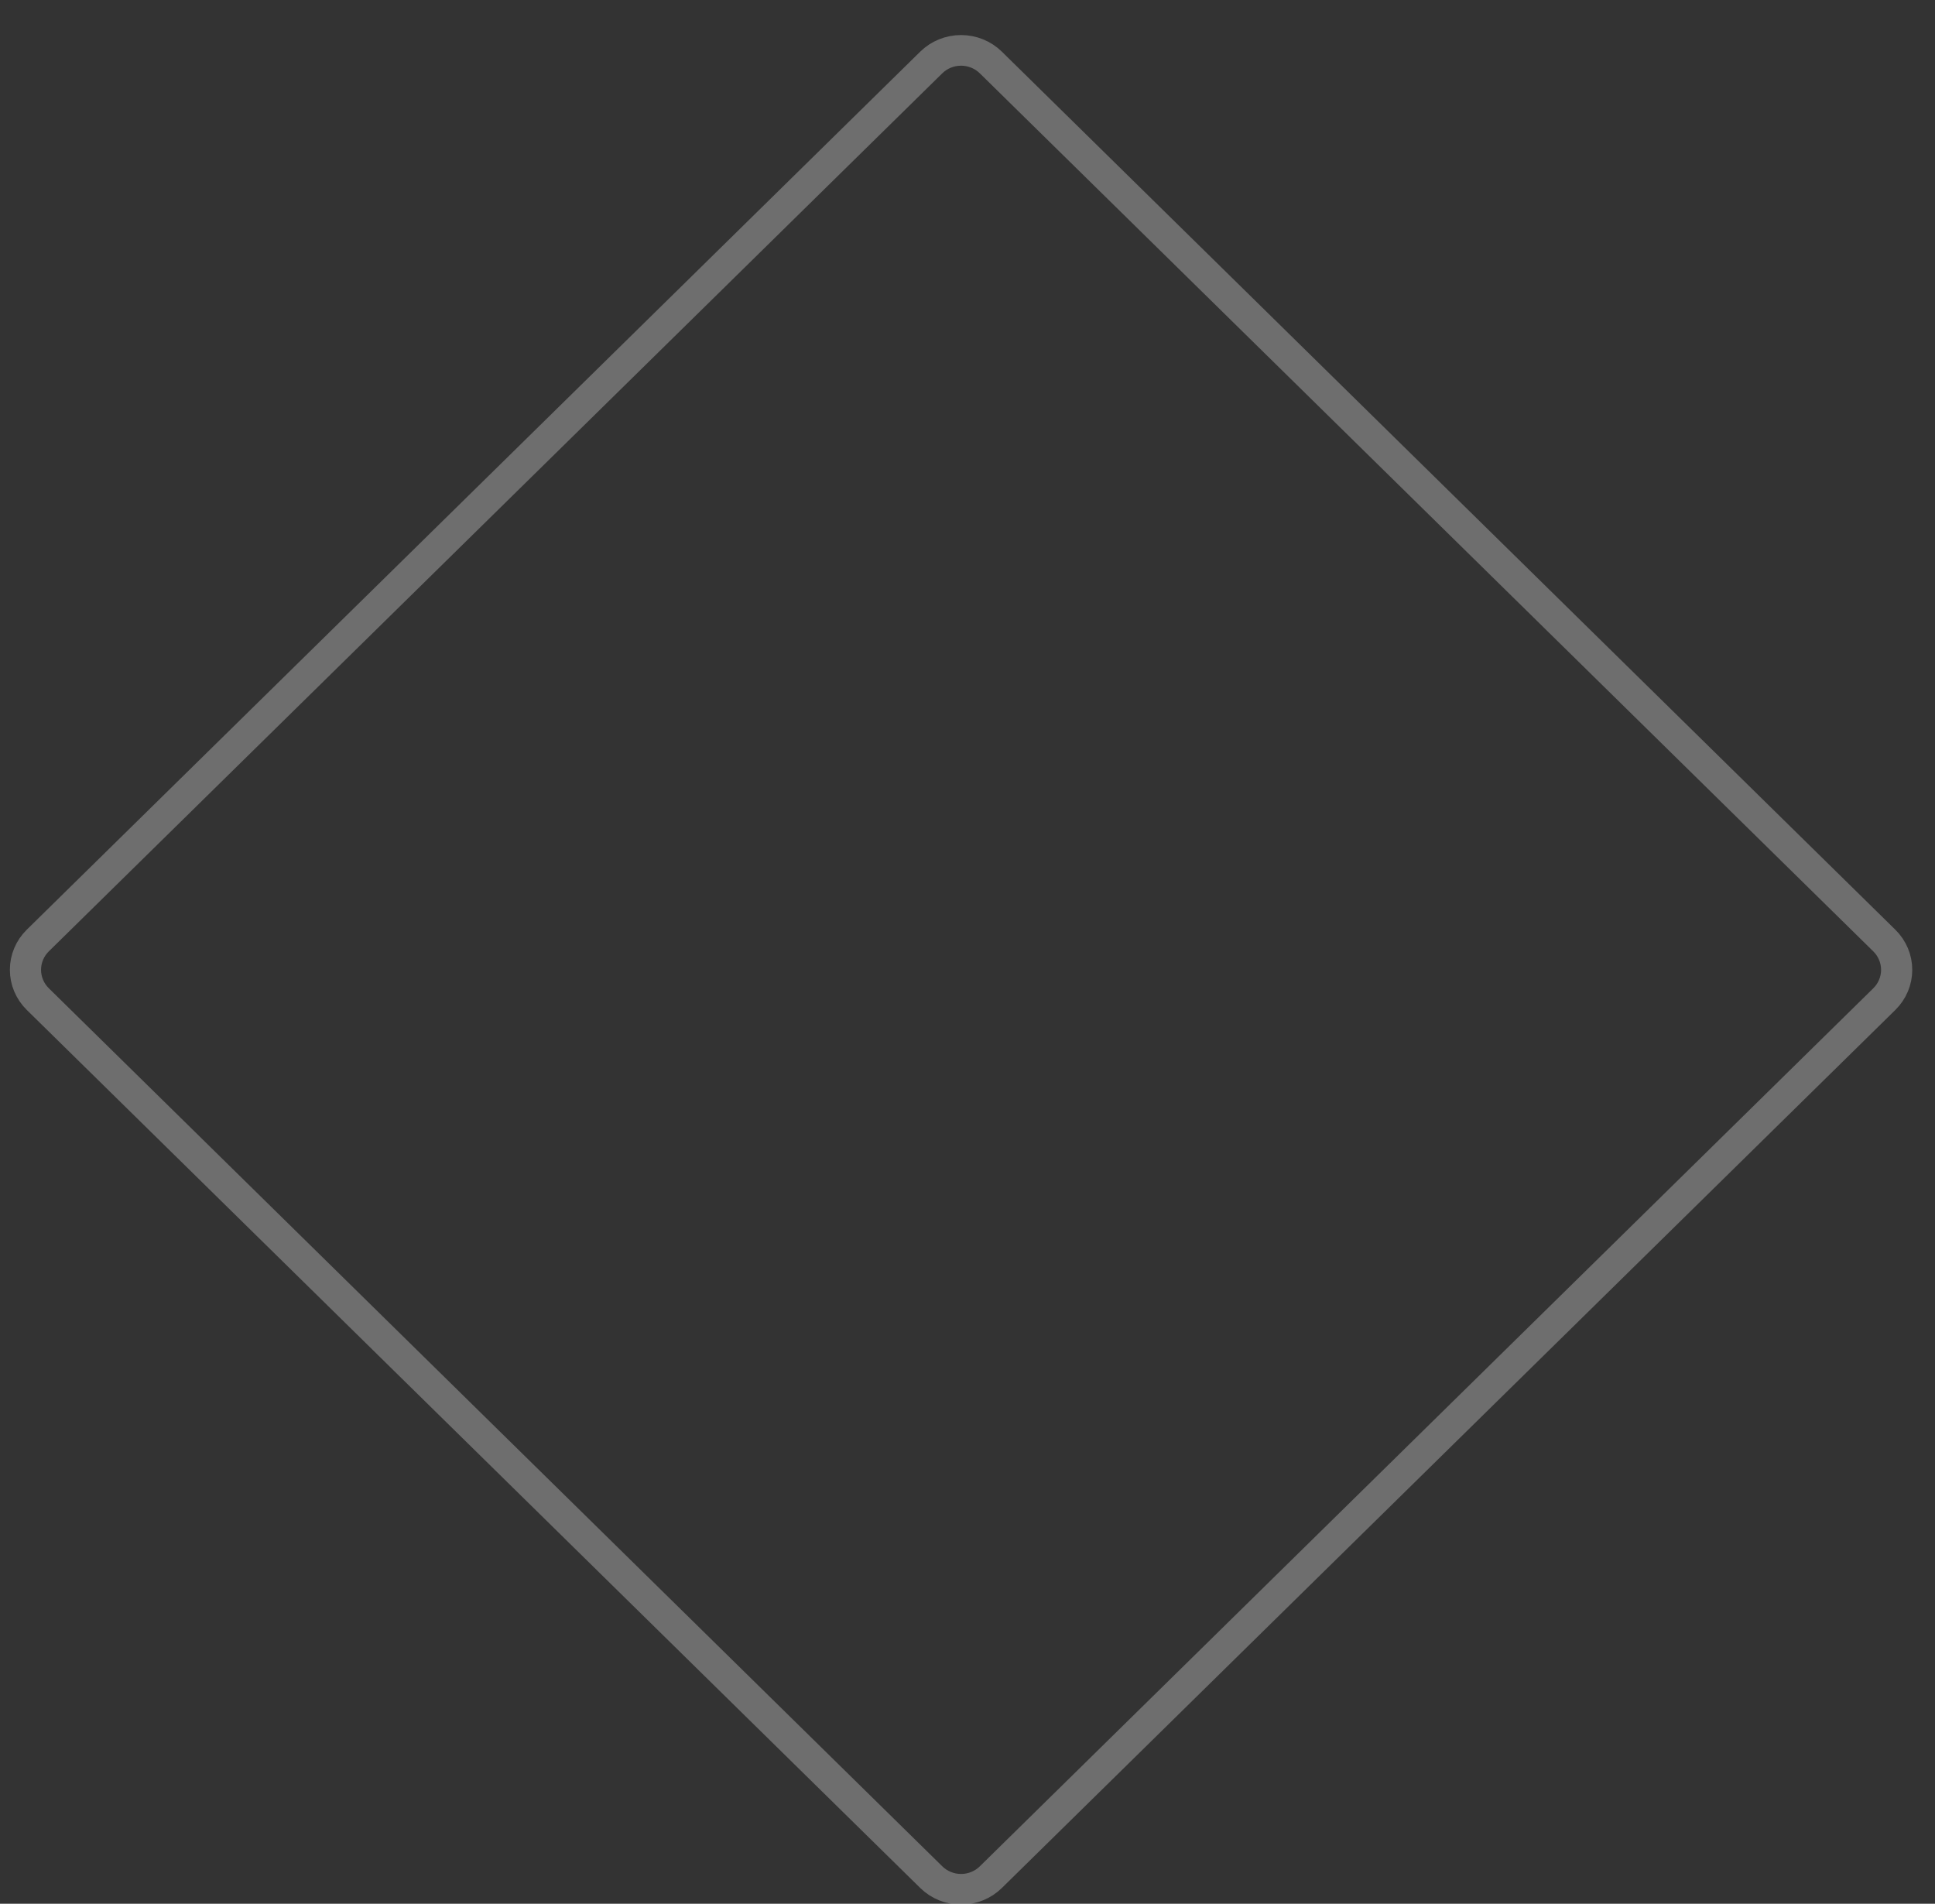 <?xml version="1.0" encoding="UTF-8" standalone="no"?>
<!DOCTYPE svg PUBLIC "-//W3C//DTD SVG 1.1//EN" "http://www.w3.org/Graphics/SVG/1.1/DTD/svg11.dtd">
<svg width="100%" height="100%" viewBox="0 0 62 61" version="1.1" xmlns="http://www.w3.org/2000/svg" xmlns:xlink="http://www.w3.org/1999/xlink" xml:space="preserve" xmlns:serif="http://www.serif.com/" style="fill-rule:evenodd;clip-rule:evenodd;stroke-linecap:round;stroke-linejoin:round;stroke-miterlimit:1.5;">
    <rect x="0" y="0" width="62" height="61" fill="#333333" stroke="none"/>
    <g transform="matrix(1,0,0,1,-95,-568)">
        <g transform="matrix(1,0,0,1,-0.888,3.943)">
            <g transform="matrix(0.174,-0.171,0.174,0.171,318.057,772.219)">
                <path d="M55.619,-1149.99C55.619,-1151.45 55.041,-1152.84 54.013,-1153.87C52.984,-1154.9 51.589,-1155.48 50.135,-1155.48L-114.397,-1155.48C-115.851,-1155.48 -117.246,-1154.9 -118.275,-1153.87C-119.303,-1152.84 -119.881,-1151.45 -119.881,-1149.99L-119.881,-985.461C-119.881,-984.006 -119.303,-982.611 -118.275,-981.583C-117.246,-980.554 -115.851,-979.976 -114.397,-979.976L50.135,-979.976C51.589,-979.976 52.984,-980.554 54.013,-981.583C55.041,-982.611 55.619,-984.006 55.619,-985.461L55.619,-1149.99Z" style="fill:none;stroke:rgb(235,235,235);stroke-opacity:0.32;stroke-width:4.06px;"/>
            </g>
        </g>
    </g>
</svg>
